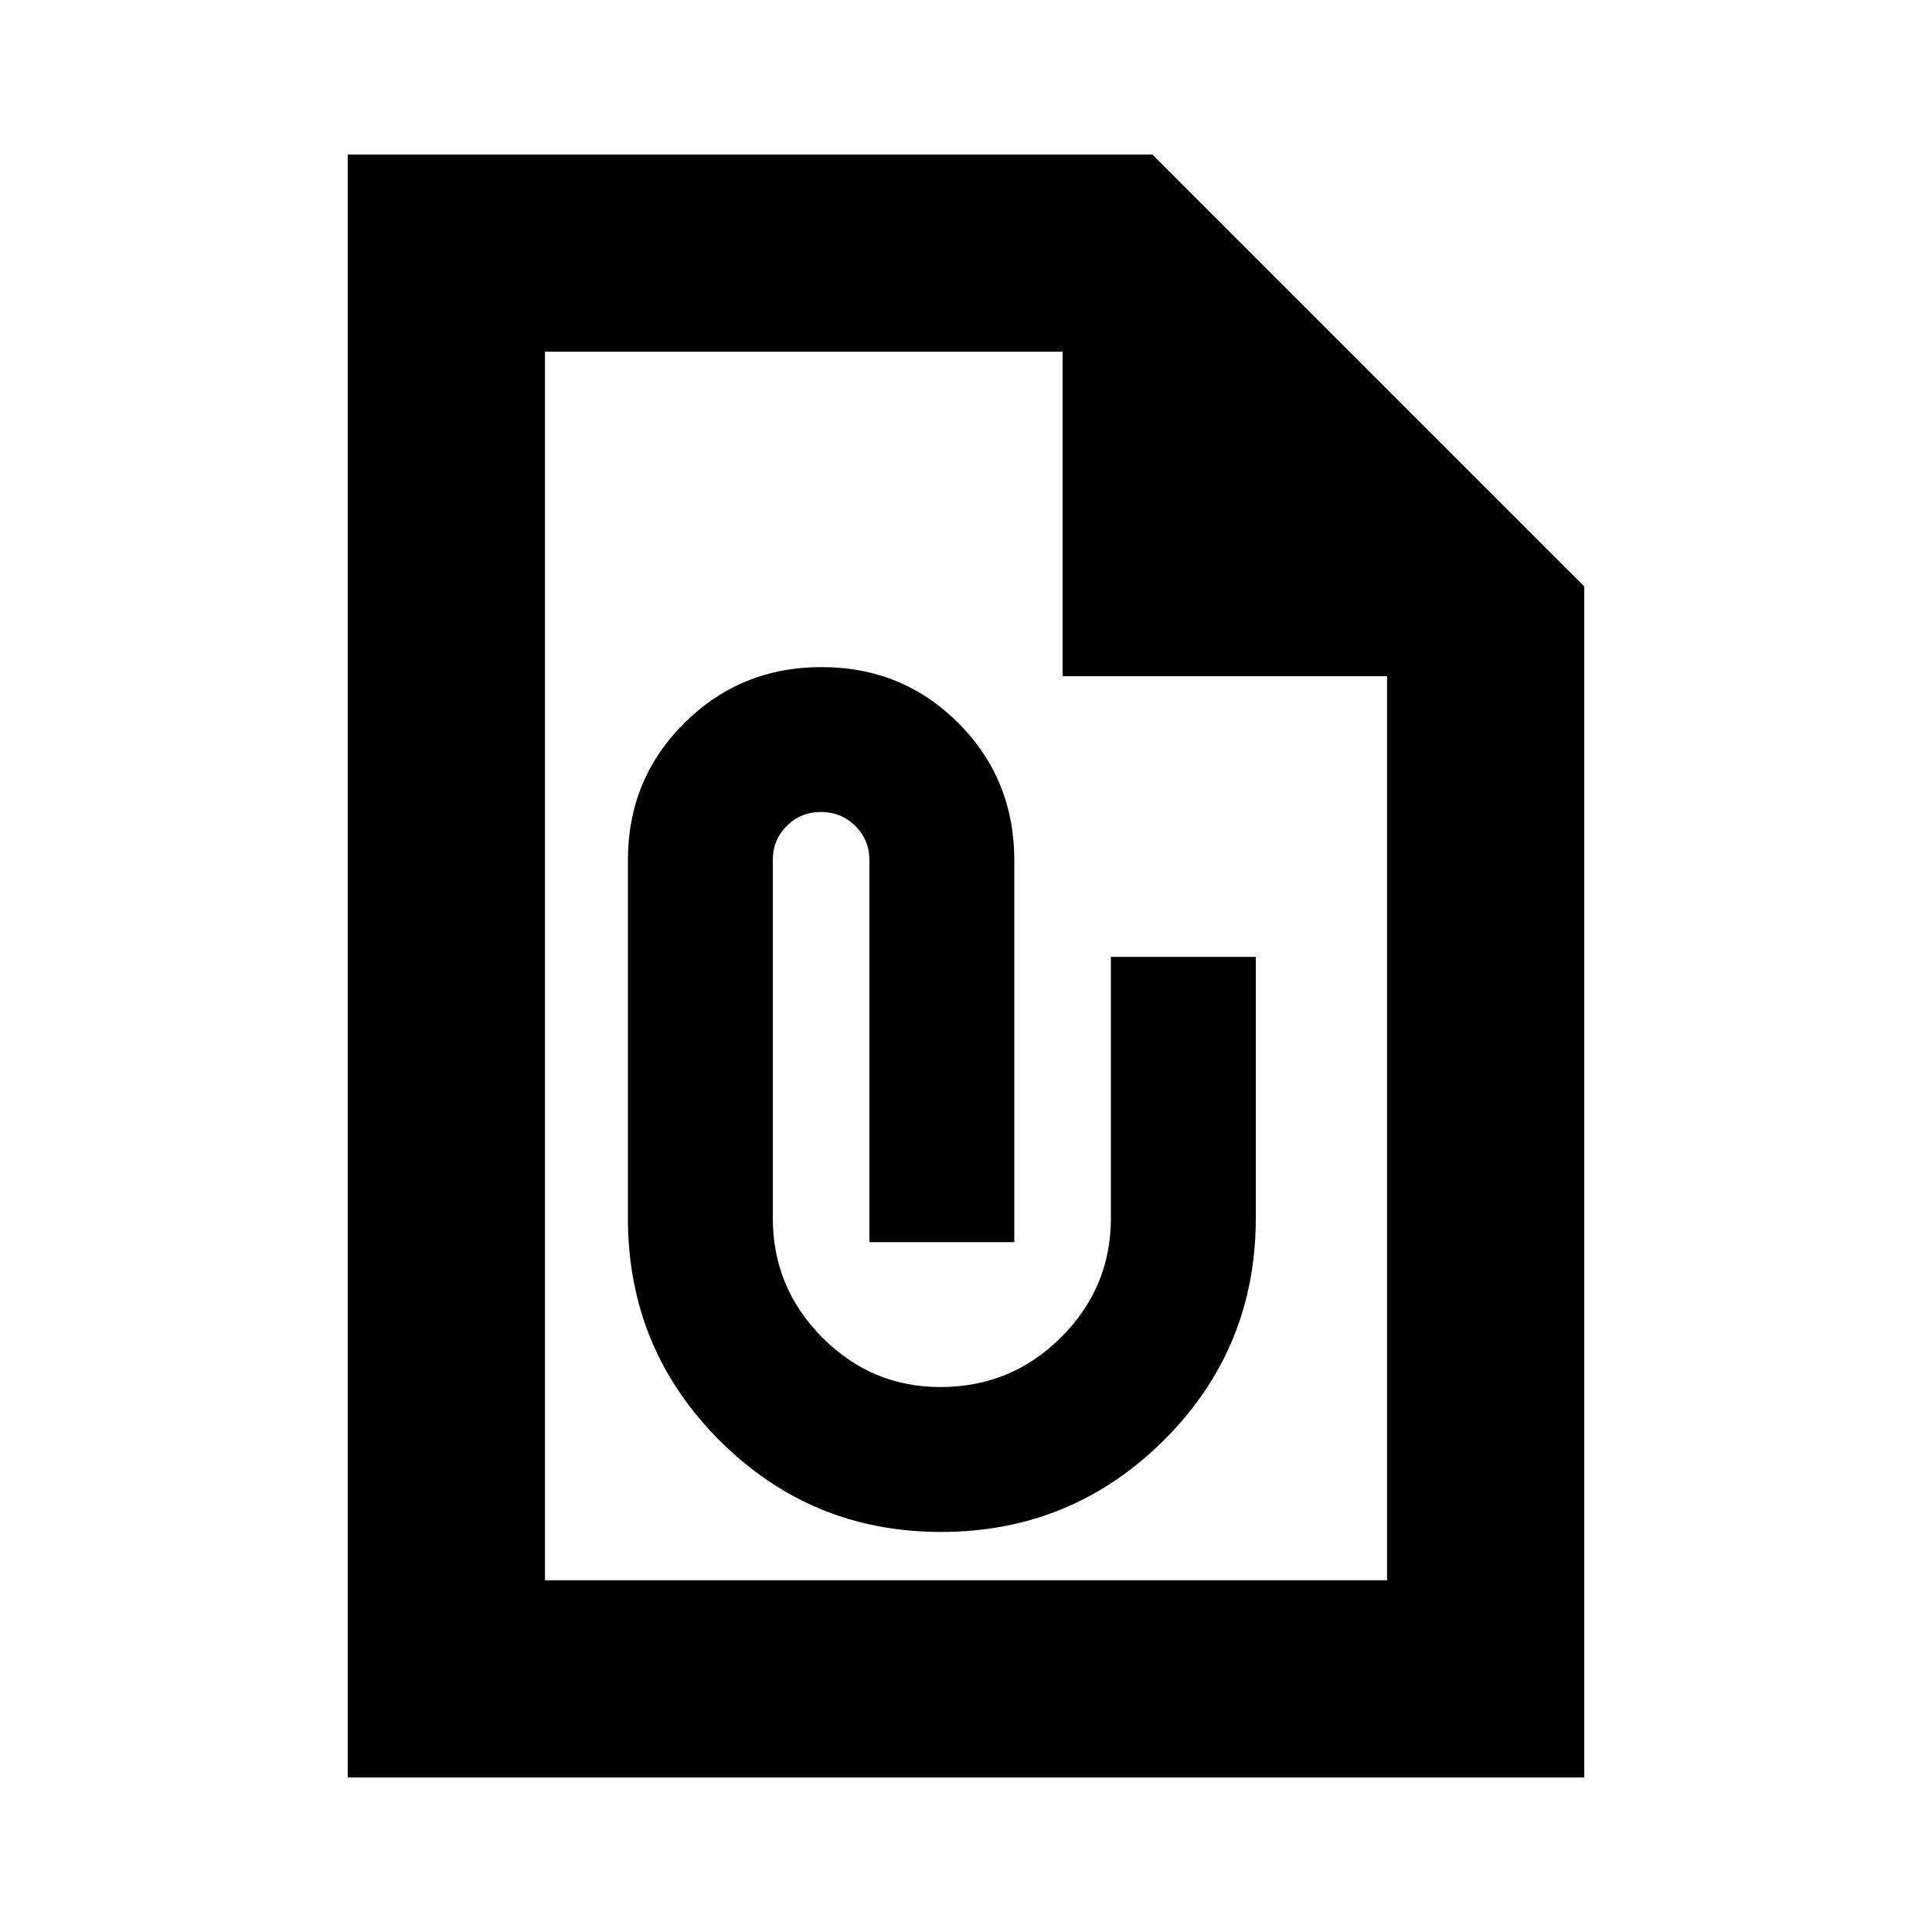 <svg xmlns="http://www.w3.org/2000/svg" height="20" viewBox="0 -960 960 960" width="20"><path d="M467.54-198.783q64.952 0 110.706-45.5Q624-289.783 624-354.783v-129.739h-72v129.739q0 34.65-24.783 59.325-24.782 24.675-59.987 24.675-34.169 0-58.699-24.675Q384-320.133 384-354.783V-532.71q0-9.916 6.917-16.864 6.918-6.948 17.083-6.948 10 0 17 6.948t7 16.864v189.927h72v-189.739q0-40.32-27.775-68.16-27.774-27.84-68-27.84-40.225 0-68.225 27.84-28 27.84-28 68.16v177.739q0 65 45.5 110.5t110.04 45.5ZM172.782-76.782v-806.436h399.827l214.609 214.609v591.827H172.782Zm98.001-98.001h418.434V-624H528v-161.217H270.783v610.434Zm0-610.434V-603v-182.217 610.434-610.434Z"/></svg>